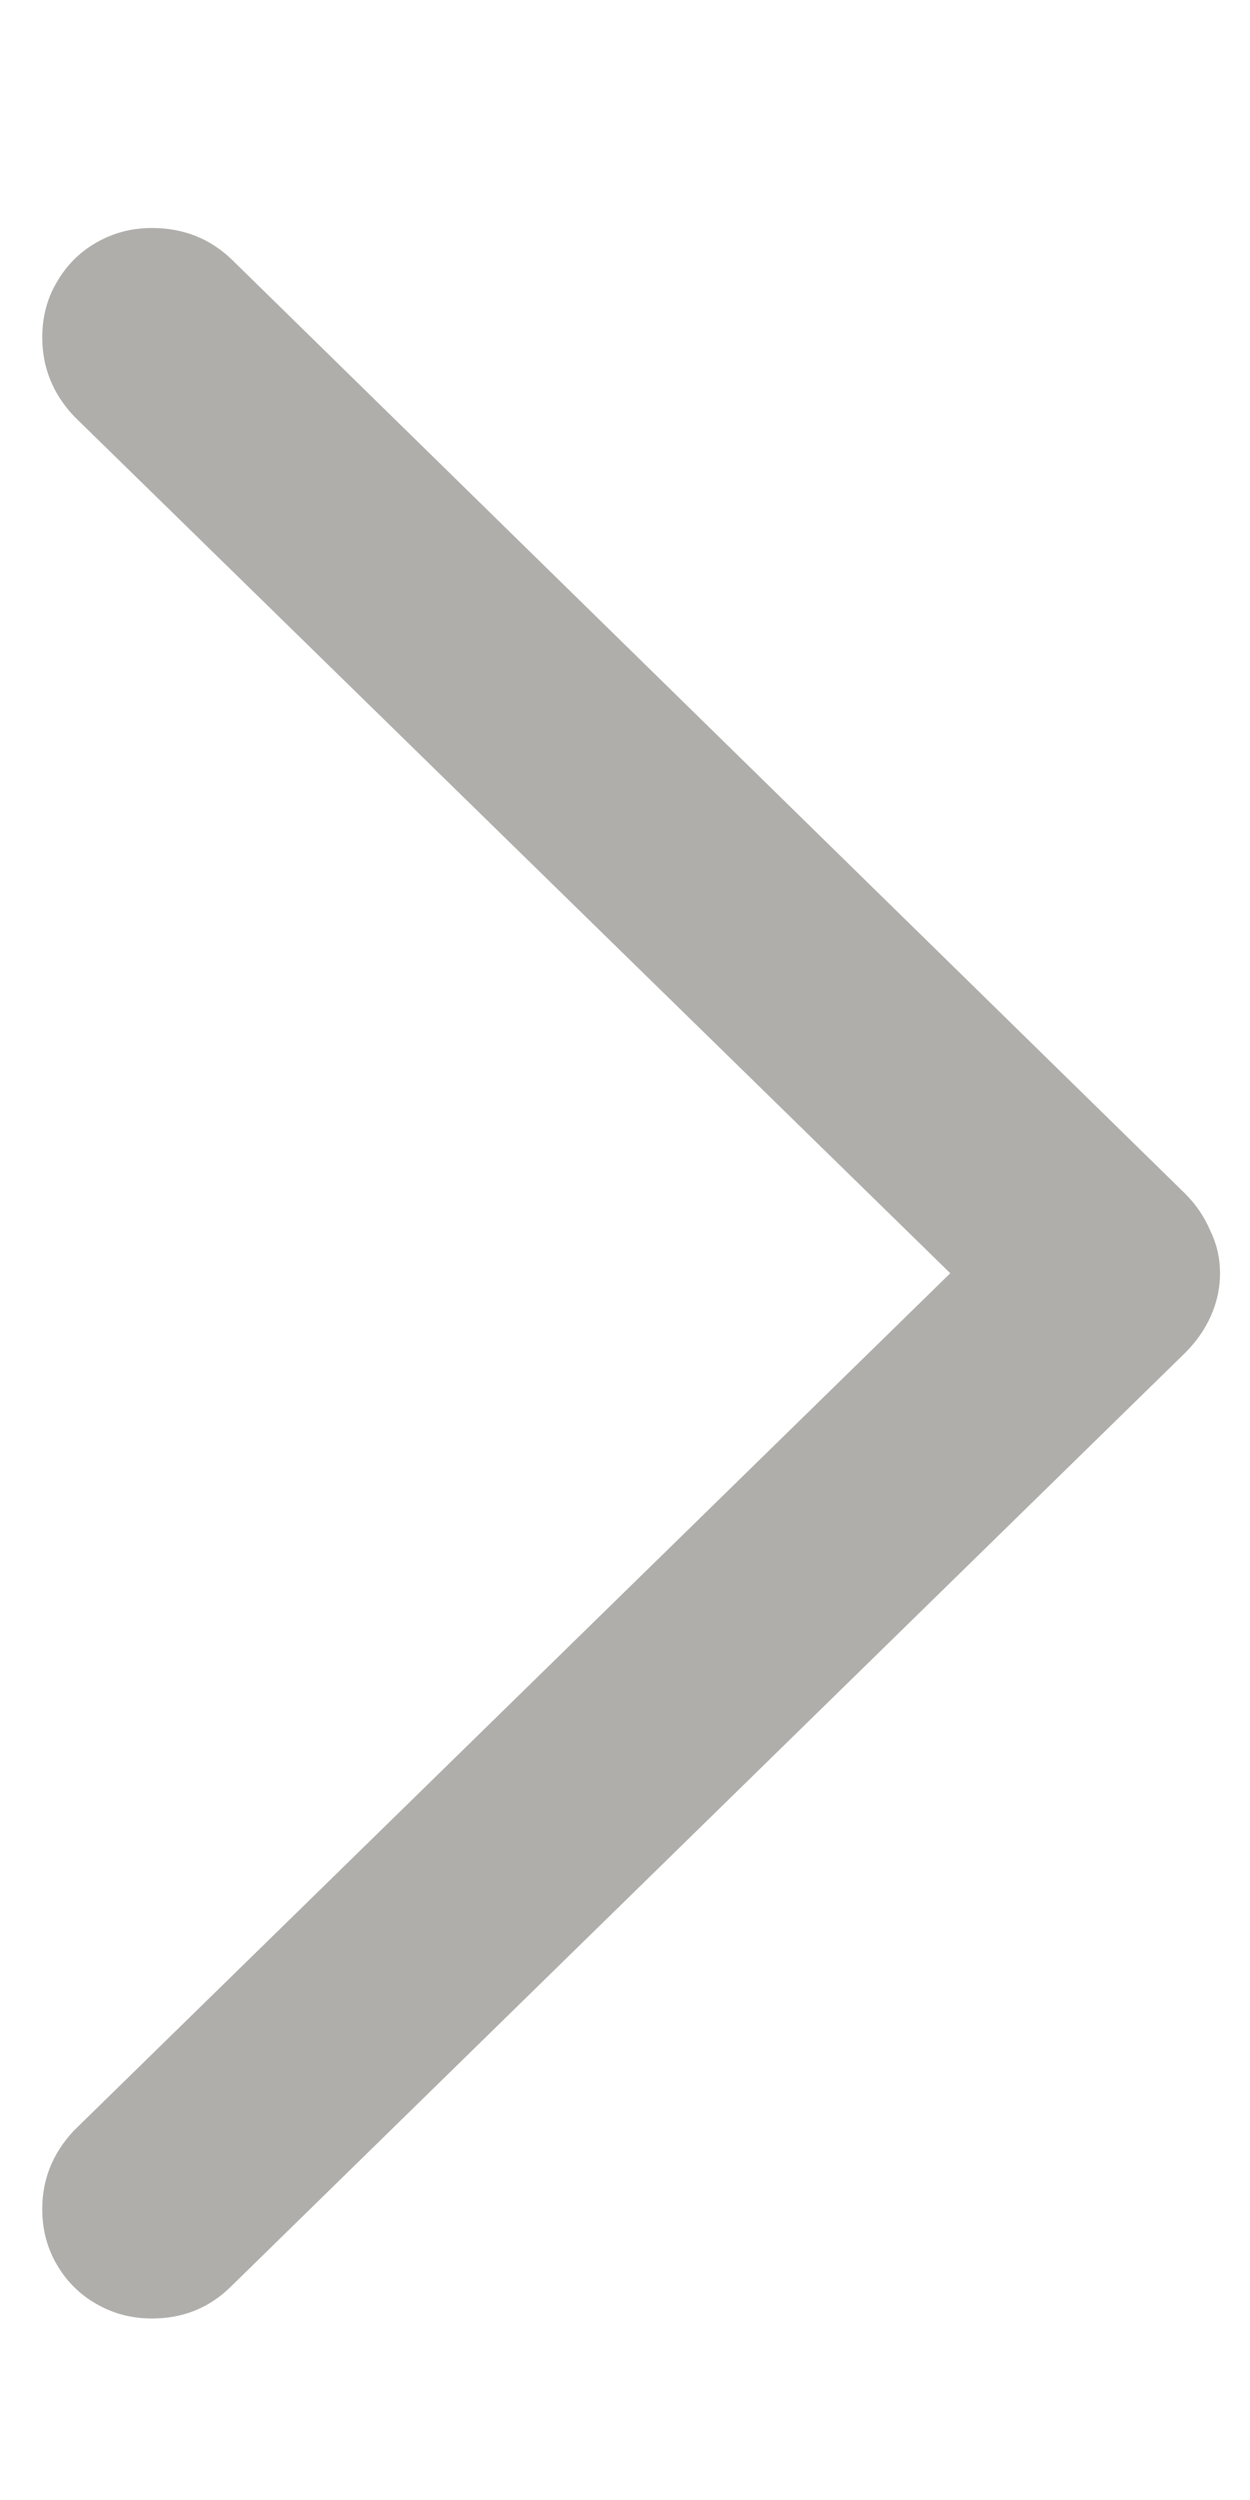 <svg width="5" height="10" viewBox="0 0 5 10" fill="none" xmlns="http://www.w3.org/2000/svg">
<path d="M4.88 5.093C4.88 5.032 4.867 4.976 4.842 4.925C4.819 4.87 4.786 4.82 4.741 4.775L0.926 1.037C0.839 0.954 0.733 0.912 0.608 0.912C0.527 0.912 0.454 0.931 0.386 0.97C0.319 1.008 0.266 1.061 0.227 1.129C0.189 1.193 0.169 1.267 0.169 1.35C0.169 1.469 0.211 1.574 0.295 1.664L3.801 5.093L0.295 8.523C0.211 8.613 0.169 8.717 0.169 8.836C0.169 8.919 0.189 8.993 0.227 9.058C0.266 9.125 0.319 9.178 0.386 9.216C0.454 9.255 0.527 9.274 0.608 9.274C0.733 9.274 0.839 9.231 0.926 9.144L4.741 5.411C4.786 5.366 4.819 5.318 4.842 5.267C4.867 5.212 4.88 5.154 4.88 5.093Z" fill="#37352F" fill-opacity="0.4"/>
</svg>
